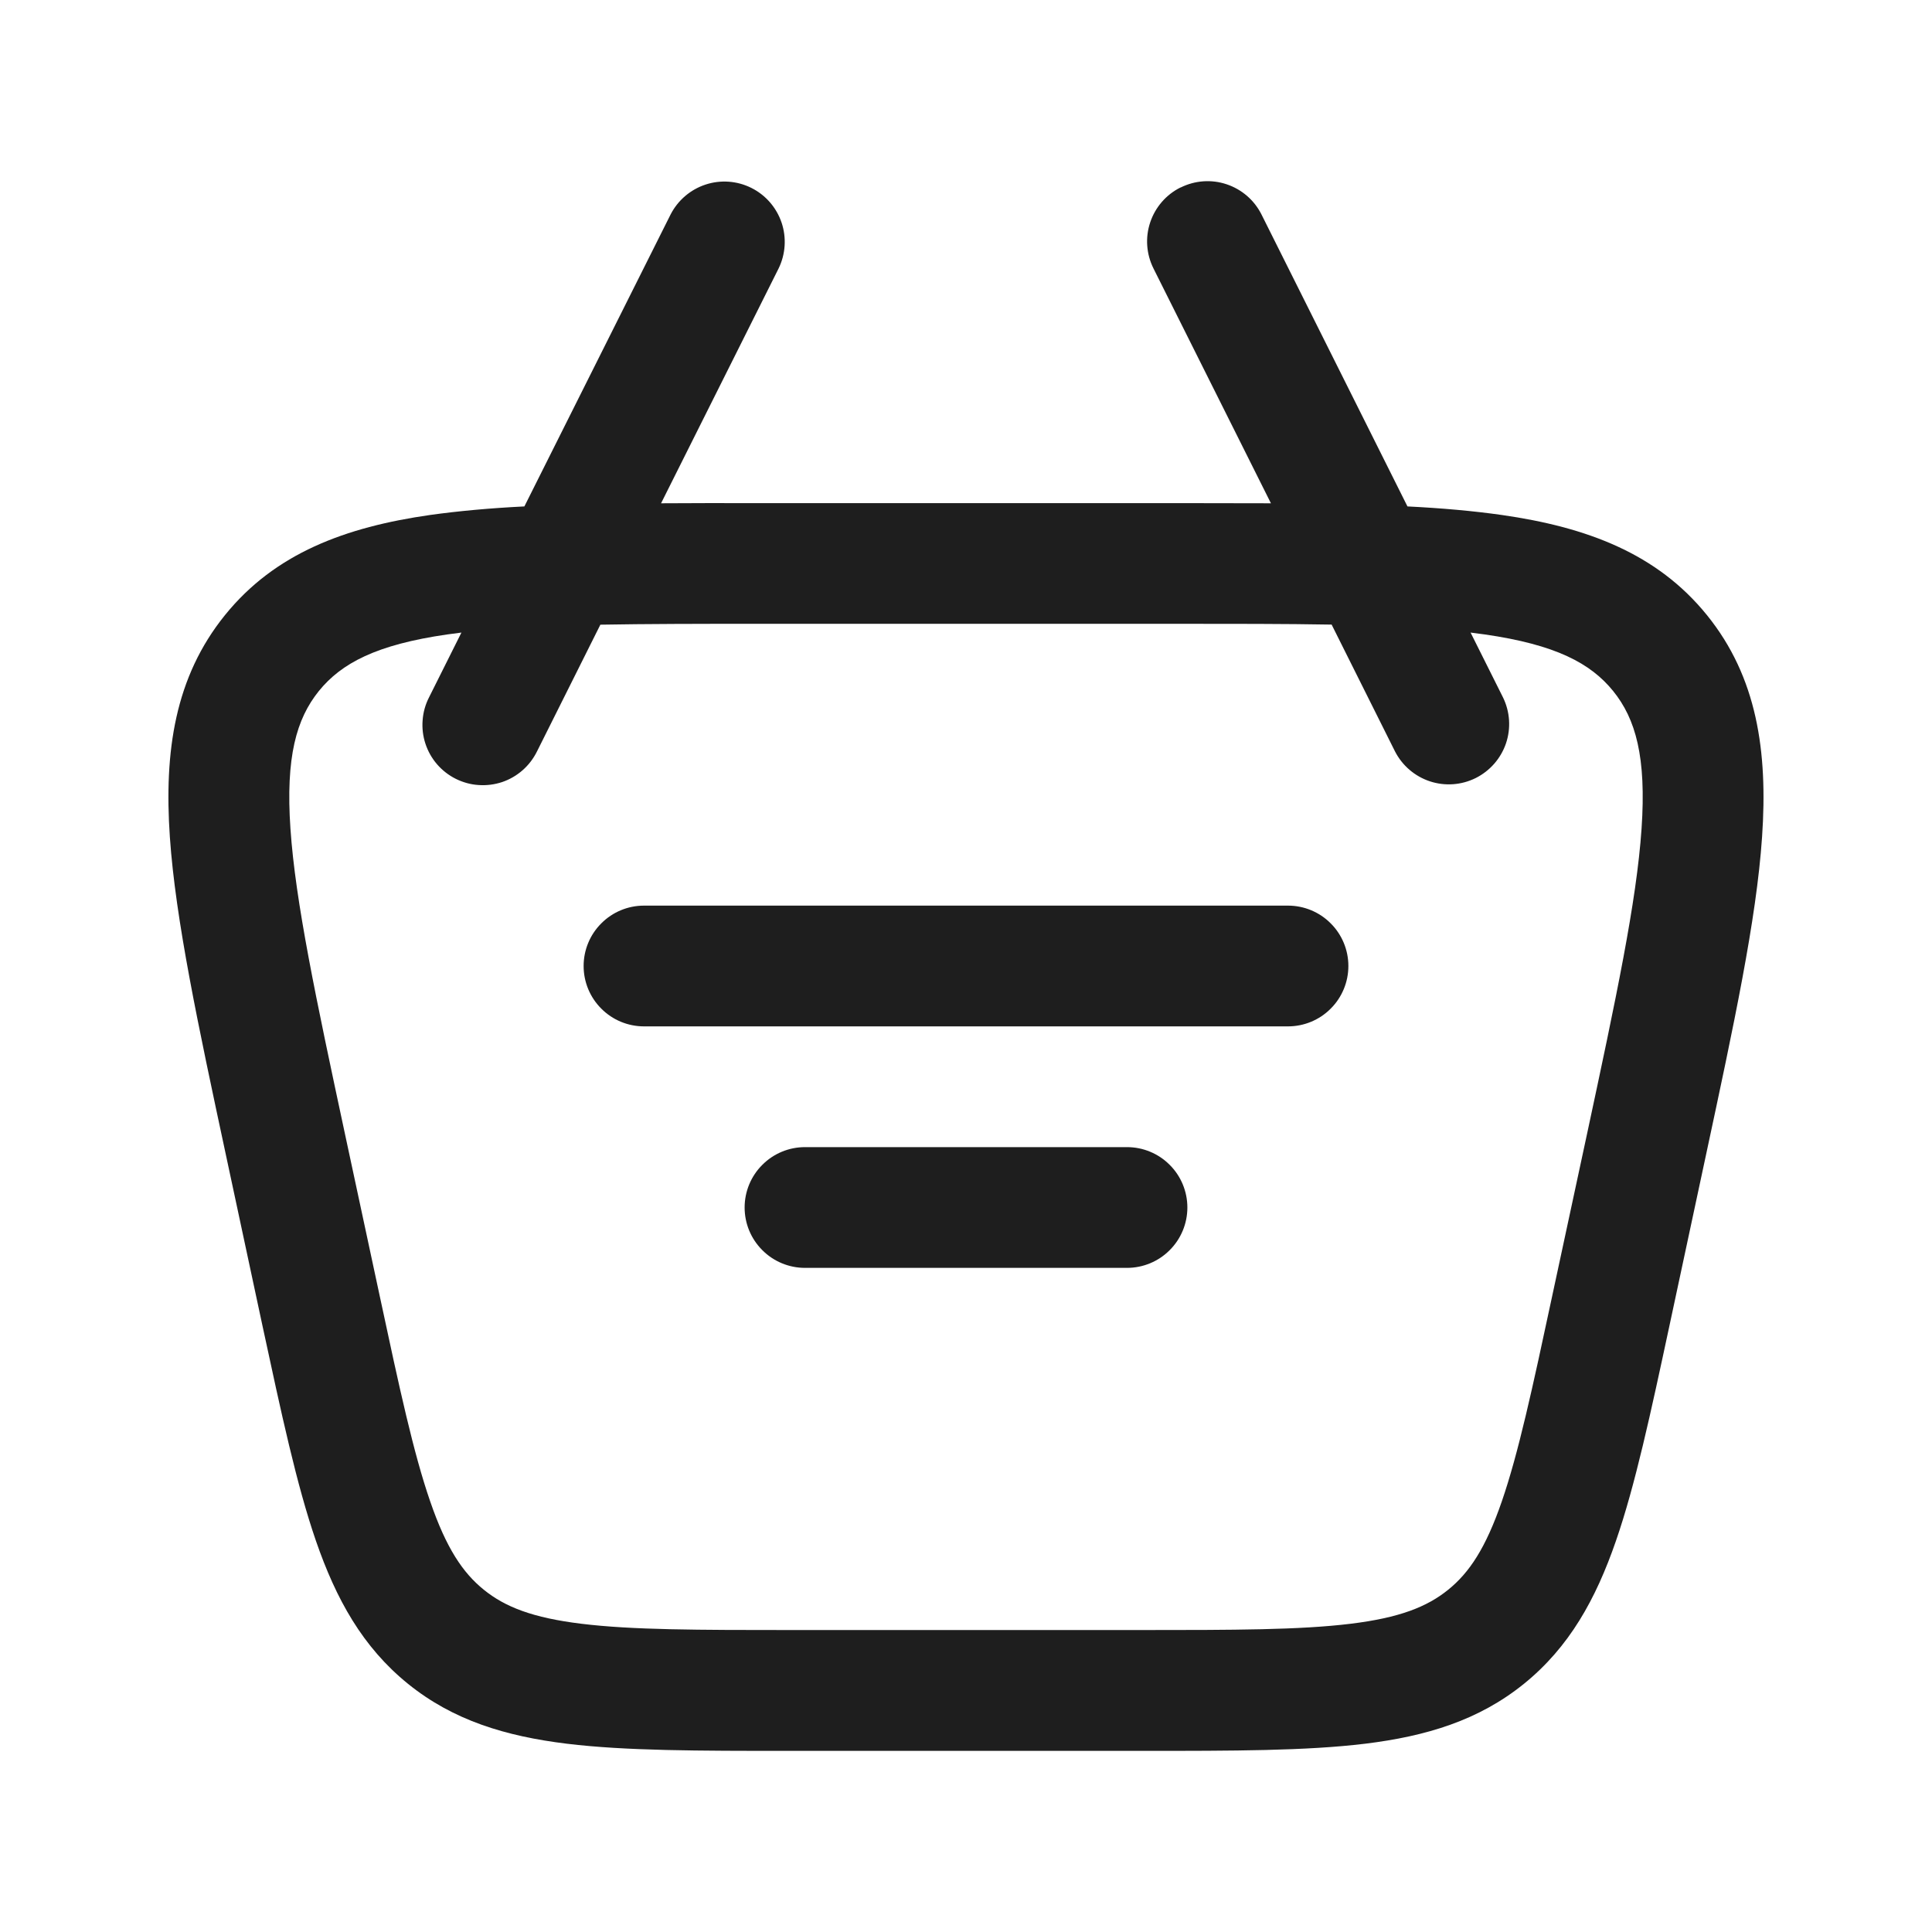 <svg width="24" height="24" viewBox="0 0 24 24" fill="none" xmlns="http://www.w3.org/2000/svg">
<path d="M7.25 12C7.25 11.801 7.329 11.61 7.47 11.47C7.61 11.329 7.801 11.25 8 11.25H16C16.199 11.25 16.39 11.329 16.53 11.47C16.671 11.61 16.75 11.801 16.75 12C16.75 12.199 16.671 12.39 16.53 12.53C16.39 12.671 16.199 12.75 16 12.75H8C7.801 12.75 7.61 12.671 7.47 12.53C7.329 12.39 7.25 12.199 7.25 12ZM10 14.25C9.801 14.25 9.61 14.329 9.47 14.47C9.329 14.61 9.25 14.801 9.25 15C9.25 15.199 9.329 15.39 9.47 15.53C9.61 15.671 9.801 15.75 10 15.75H14C14.199 15.75 14.39 15.671 14.53 15.53C14.671 15.39 14.75 15.199 14.75 15C14.75 14.801 14.671 14.61 14.53 14.47C14.39 14.329 14.199 14.25 14 14.25H10Z" fill="#1E1E1E"/>
<path fill-rule="evenodd" clip-rule="evenodd" d="M14.665 2.33C14.843 2.241 15.049 2.226 15.237 2.289C15.426 2.352 15.582 2.487 15.671 2.665L17.484 6.291C17.911 6.312 18.301 6.347 18.654 6.397C19.71 6.548 20.584 6.874 21.205 7.642C21.826 8.41 21.962 9.333 21.889 10.397C21.819 11.428 21.539 12.729 21.191 14.354L20.74 16.461C20.505 17.558 20.314 18.447 20.074 19.141C19.824 19.866 19.494 20.461 18.932 20.916C18.37 21.371 17.718 21.568 16.958 21.661C16.228 21.75 15.318 21.75 14.198 21.75H9.802C8.68 21.75 7.771 21.75 7.041 21.661C6.281 21.568 5.629 21.371 5.067 20.916C4.505 20.461 4.175 19.866 3.925 19.142C3.685 18.447 3.495 17.558 3.259 16.462L2.808 14.355C2.46 12.729 2.181 11.428 2.11 10.397C2.037 9.333 2.173 8.411 2.794 7.642C3.414 6.874 4.288 6.548 5.344 6.397C5.697 6.348 6.087 6.312 6.514 6.291L8.33 2.665C8.42 2.489 8.576 2.355 8.764 2.293C8.952 2.231 9.156 2.246 9.333 2.334C9.51 2.422 9.645 2.577 9.709 2.765C9.772 2.952 9.759 3.157 9.672 3.335L8.212 6.252C8.576 6.25 8.959 6.249 9.361 6.25H14.639C15.041 6.25 15.424 6.251 15.788 6.252L14.329 3.335C14.24 3.157 14.225 2.951 14.288 2.763C14.351 2.574 14.486 2.418 14.664 2.329M5.732 7.858L5.329 8.664C5.284 8.752 5.257 8.848 5.25 8.947C5.242 9.046 5.254 9.145 5.285 9.239C5.316 9.333 5.365 9.42 5.43 9.495C5.495 9.57 5.574 9.631 5.662 9.675C5.751 9.719 5.847 9.746 5.946 9.752C6.045 9.759 6.144 9.746 6.238 9.715C6.332 9.683 6.418 9.633 6.492 9.568C6.567 9.502 6.627 9.423 6.671 9.334L7.458 7.76C8.028 7.75 8.678 7.749 9.422 7.749H14.578C15.322 7.749 15.972 7.749 16.542 7.759L17.329 9.334C17.419 9.51 17.575 9.644 17.763 9.706C17.951 9.768 18.155 9.753 18.332 9.665C18.509 9.576 18.644 9.422 18.708 9.234C18.771 9.047 18.758 8.842 18.671 8.664L18.268 7.858L18.442 7.881C19.326 8.008 19.759 8.239 20.039 8.584C20.319 8.93 20.453 9.403 20.392 10.294C20.33 11.204 20.076 12.4 19.712 14.099L19.282 16.099C19.035 17.254 18.862 18.053 18.656 18.651C18.456 19.231 18.252 19.537 17.989 19.749C17.727 19.961 17.384 20.097 16.777 20.171C16.148 20.248 15.33 20.249 14.149 20.249H9.85C8.67 20.249 7.852 20.248 7.223 20.171C6.615 20.097 6.273 19.961 6.011 19.749C5.748 19.537 5.543 19.23 5.344 18.651C5.137 18.053 4.964 17.254 4.717 16.099L4.288 14.099C3.924 12.399 3.67 11.205 3.608 10.294C3.547 9.403 3.682 8.93 3.961 8.584C4.241 8.239 4.674 8.008 5.558 7.881L5.732 7.858Z" fill="#1E1E1E"/>
</svg>
